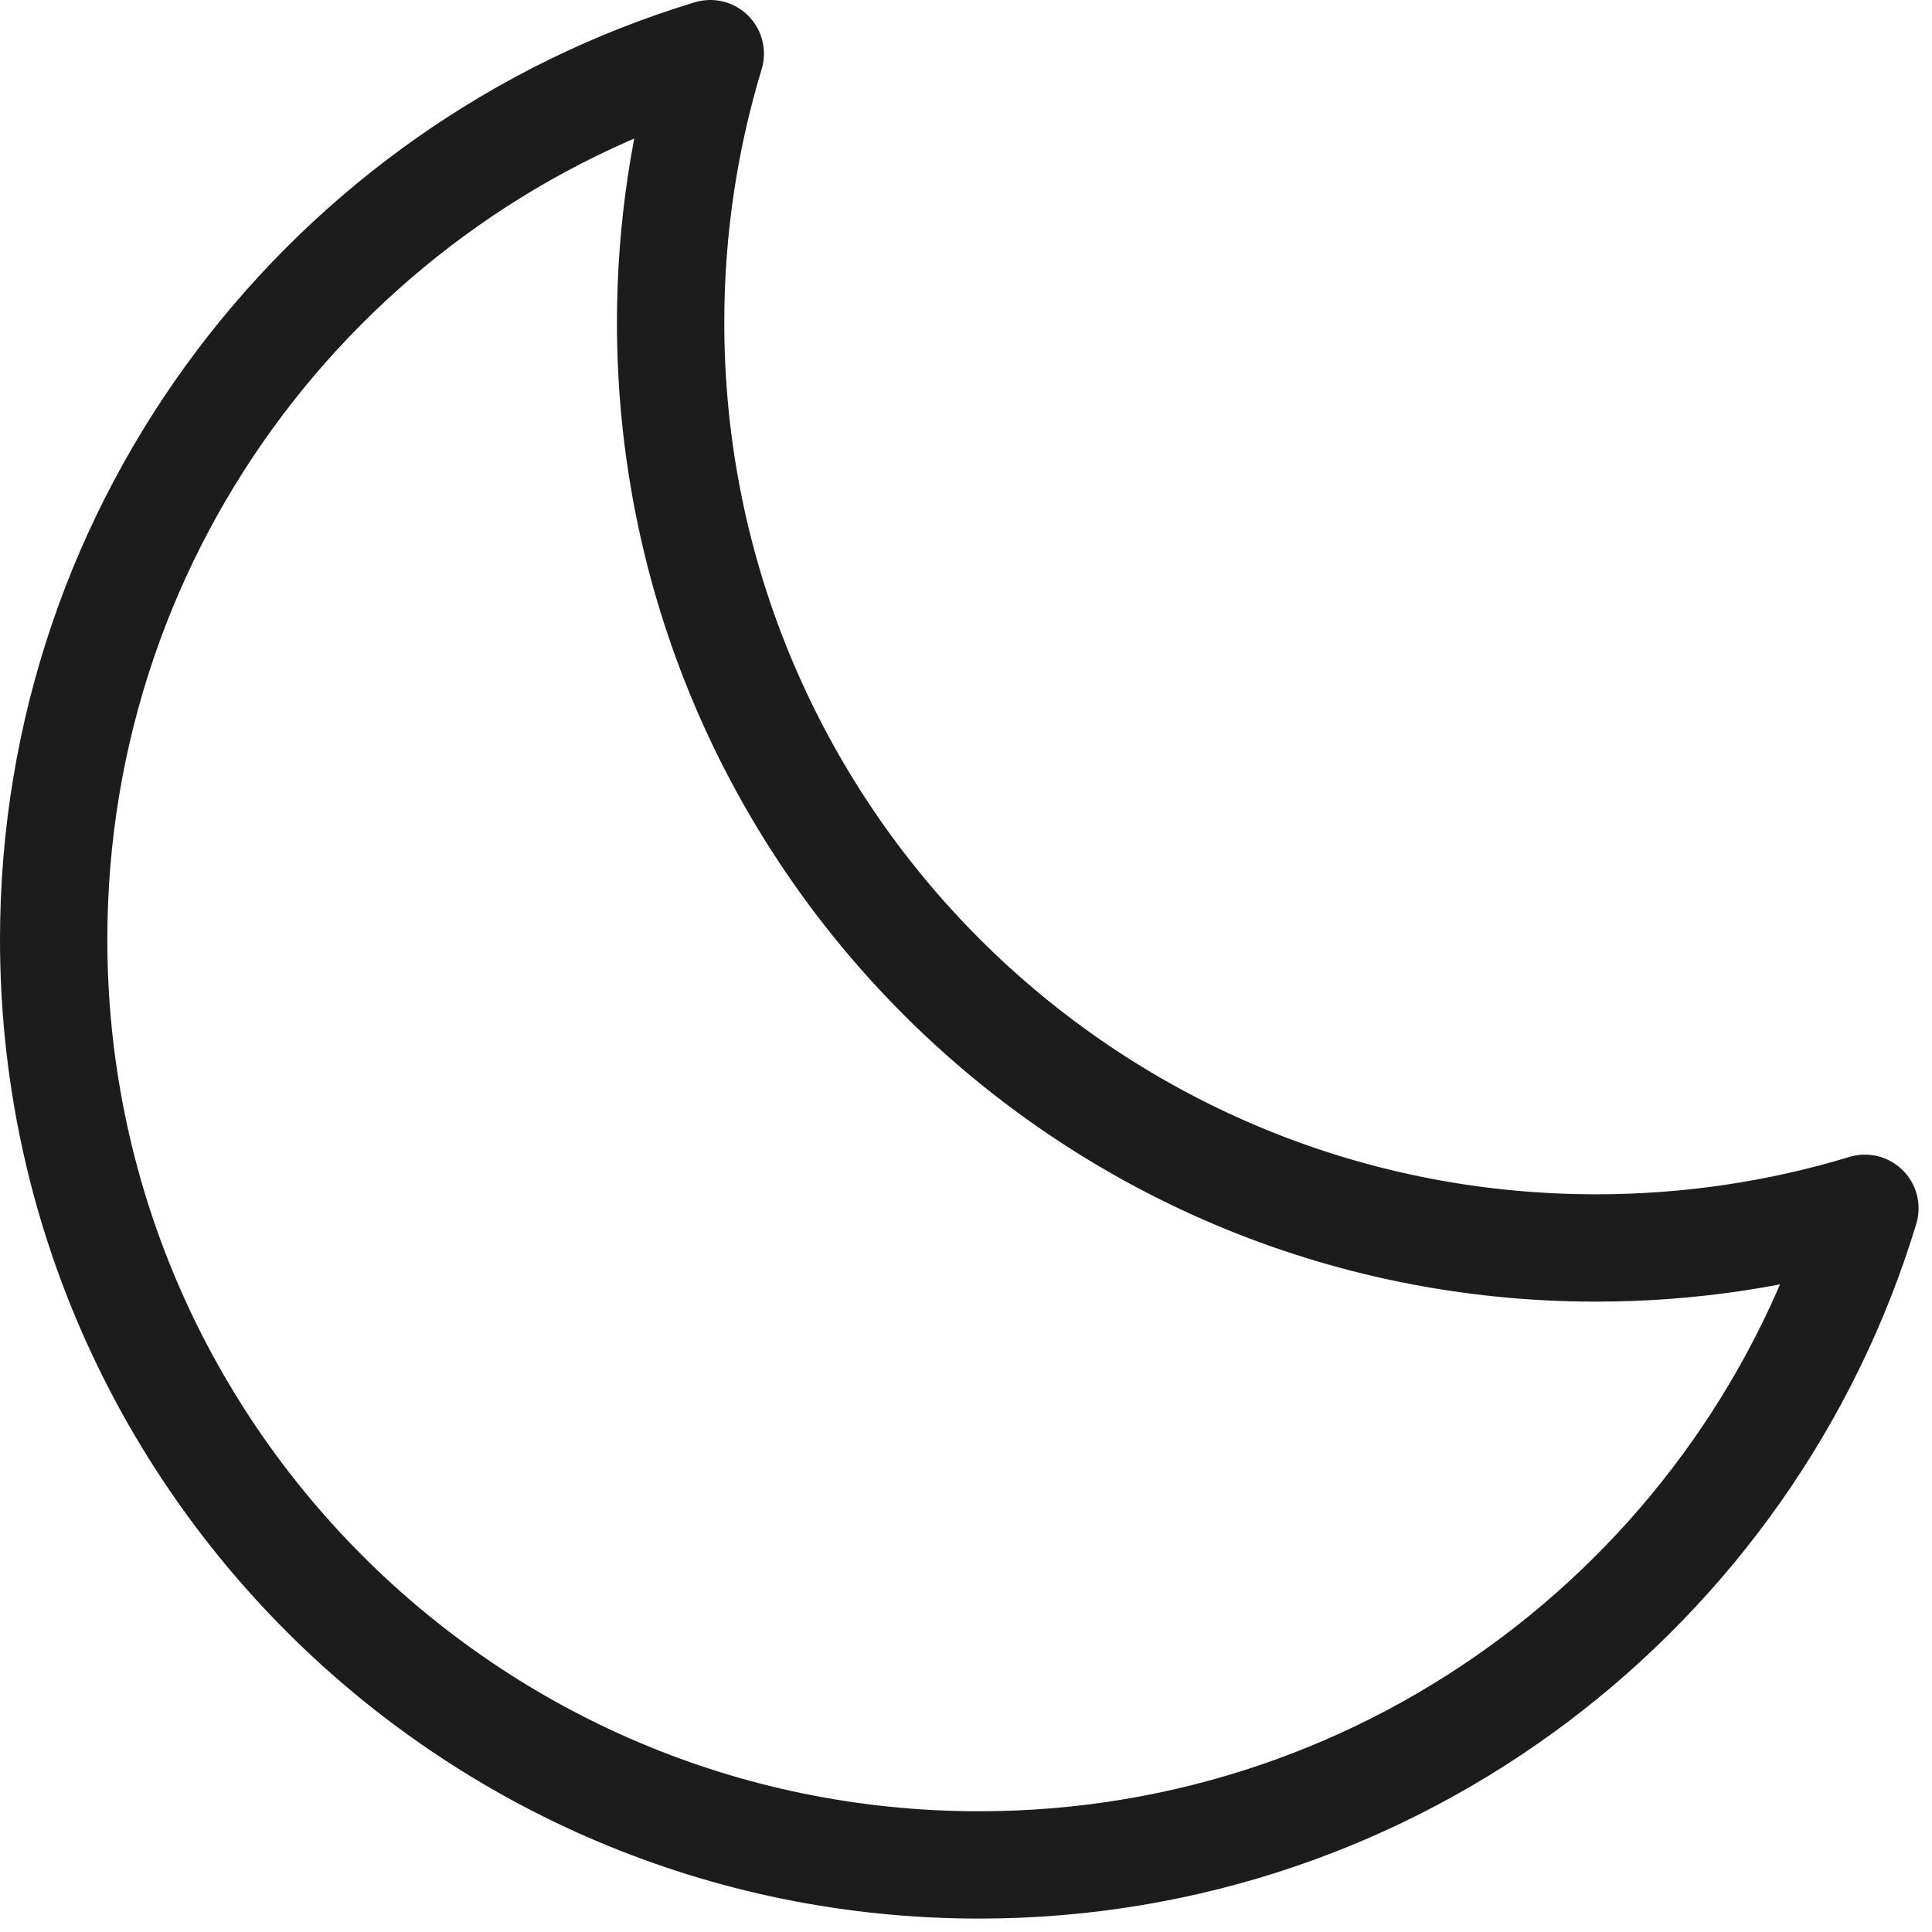 <svg width="36" height="36" viewBox="0 0 36 36" fill="none" xmlns="http://www.w3.org/2000/svg">
<path d="M12.496 6.009C12.496 15.533 20.217 23.254 29.741 23.254C31.483 23.254 33.165 22.996 34.75 22.515C32.604 29.596 26.026 34.75 18.244 34.75C8.721 34.75 1 27.03 1 17.506C1 9.724 6.154 3.146 13.235 1C12.755 2.585 12.496 4.267 12.496 6.009Z" stroke="#1C1C1C" stroke-width="2" stroke-linecap="round" stroke-linejoin="round"/>
</svg>
